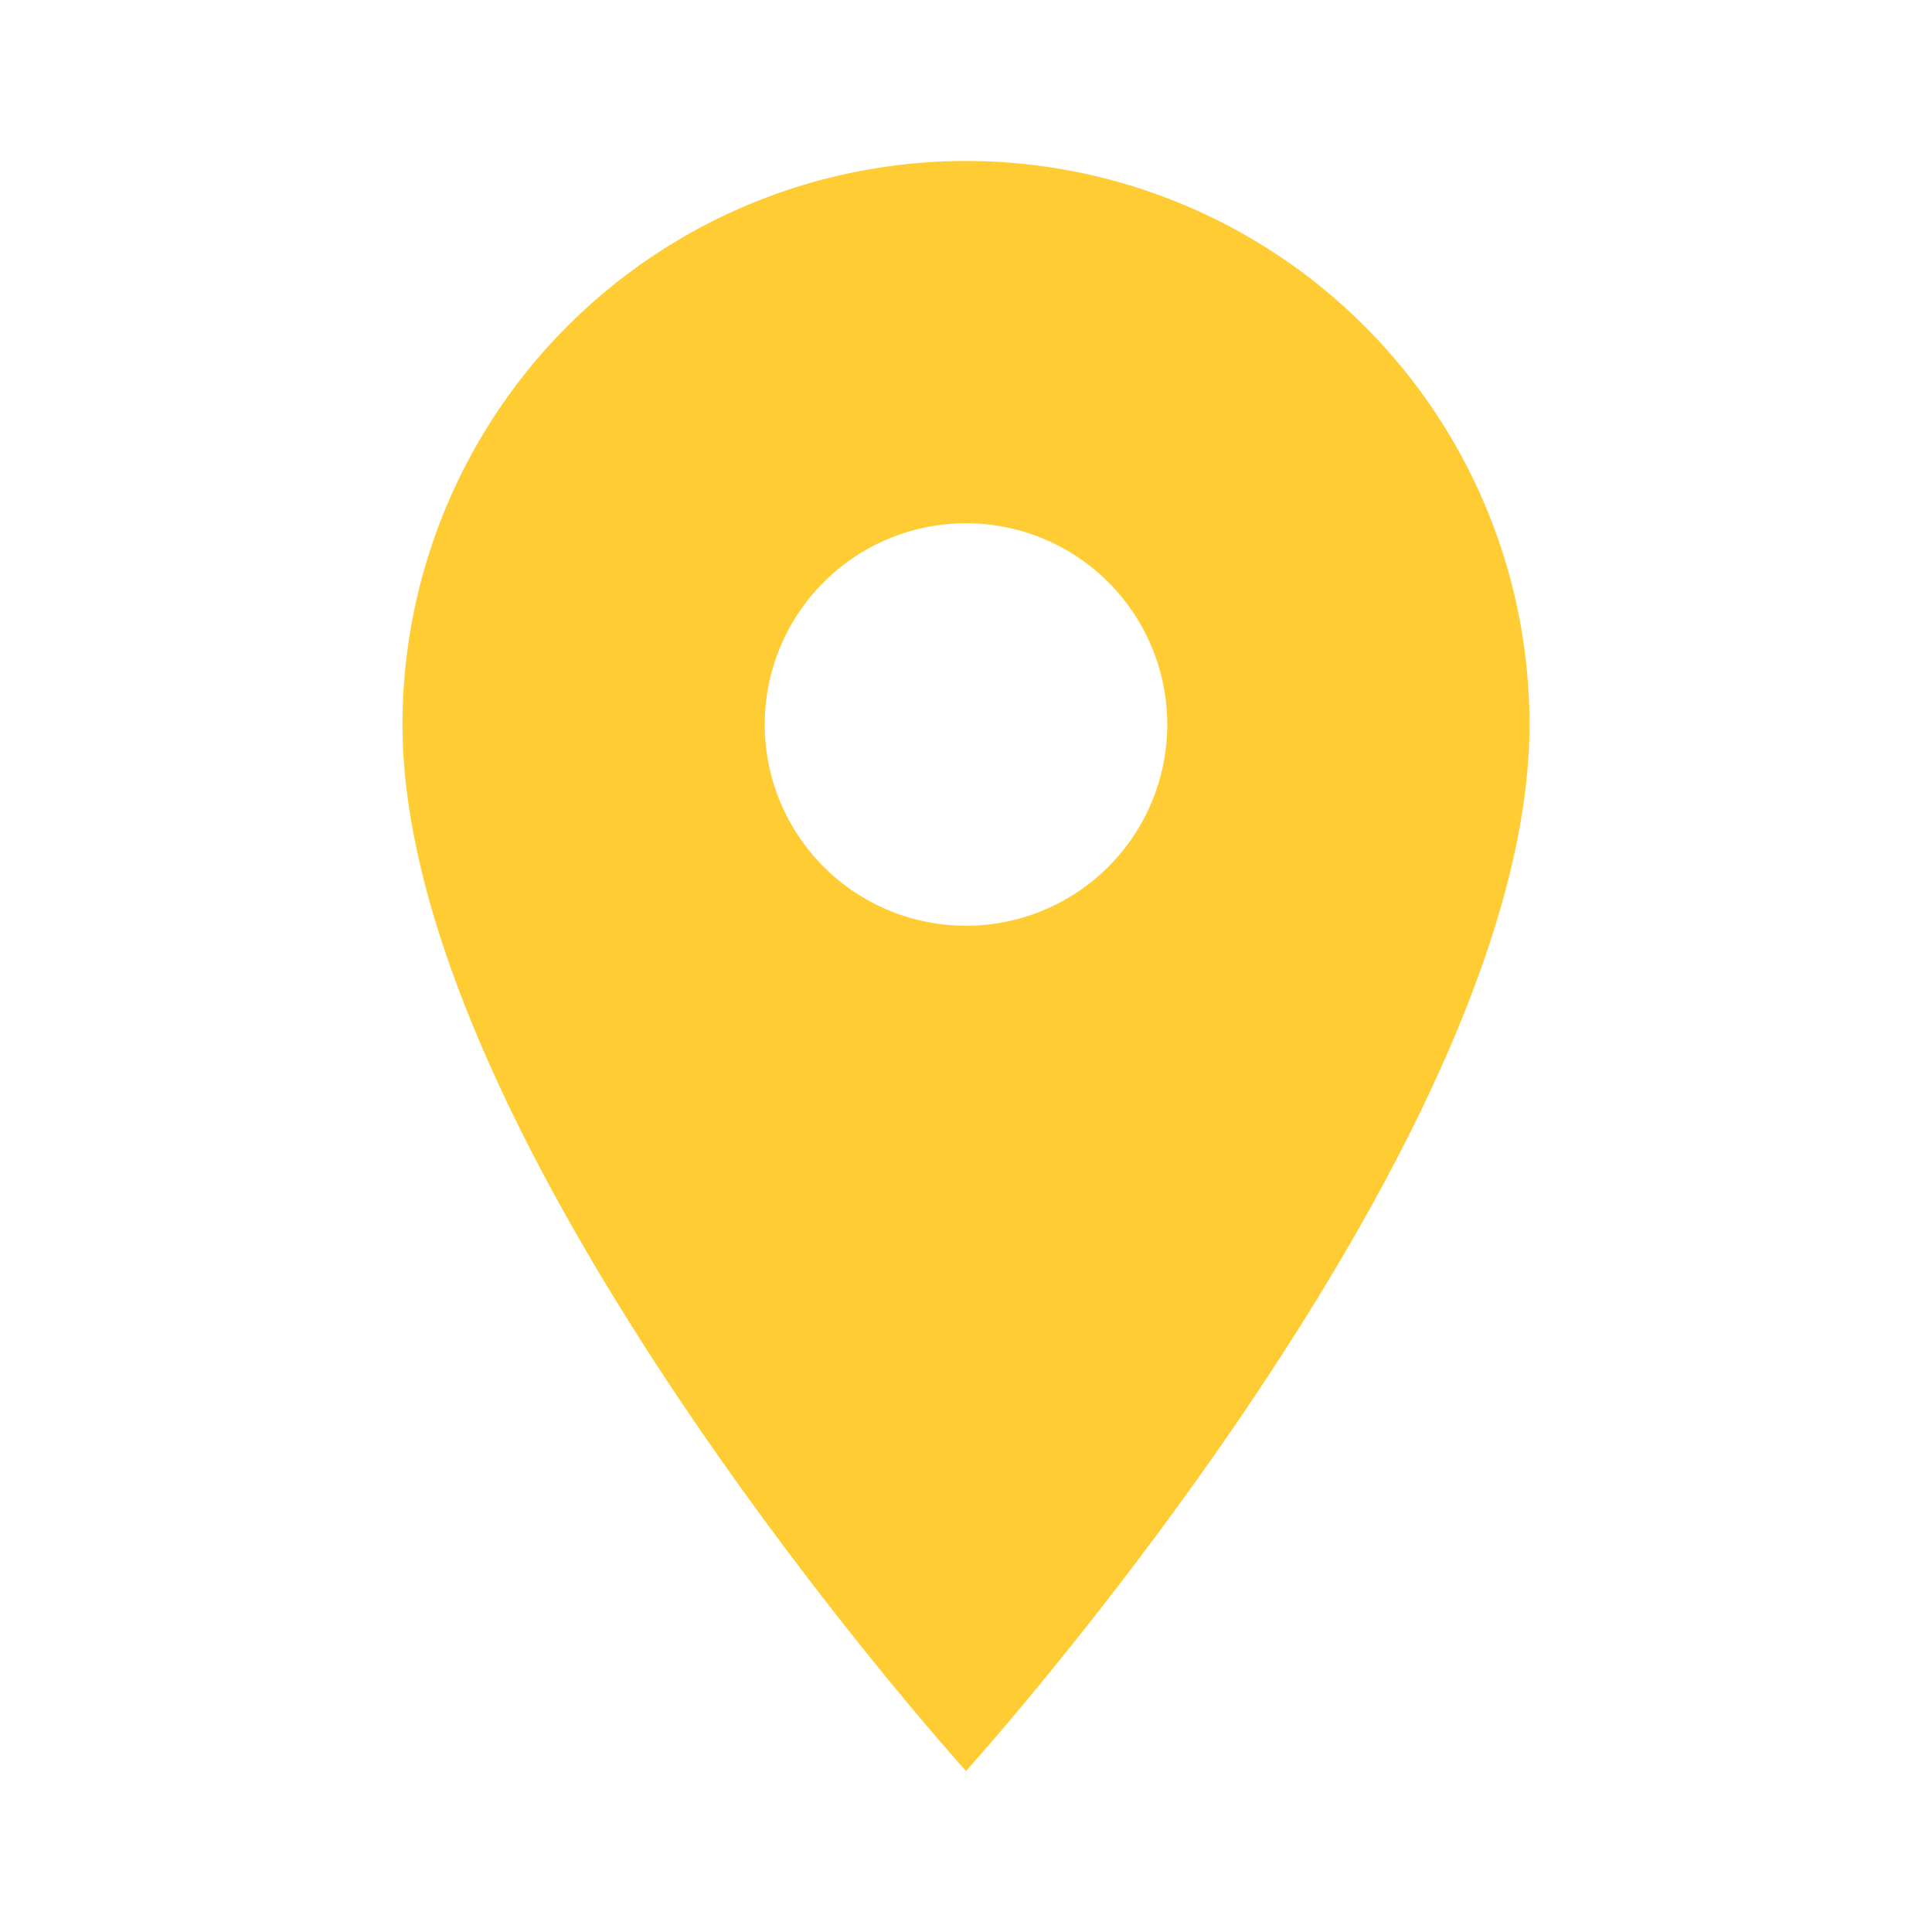 <svg id="Layer_1" data-name="Layer 1" xmlns="http://www.w3.org/2000/svg" width="12" height="12" viewBox="0 0 12 12"><title>Gold-12</title><path d="M6,1A3.5,3.5,0,0,0,2.5,4.5C2.5,7.13,6,11,6,11S9.5,7.13,9.5,4.5A3.5,3.5,0,0,0,6,1ZM6,5.75A1.25,1.25,0,1,1,7.25,4.5,1.25,1.25,0,0,1,6,5.75Z" fill="#fc3"/><path d="M0,0H12V12H0V0Z" fill="none"/></svg>